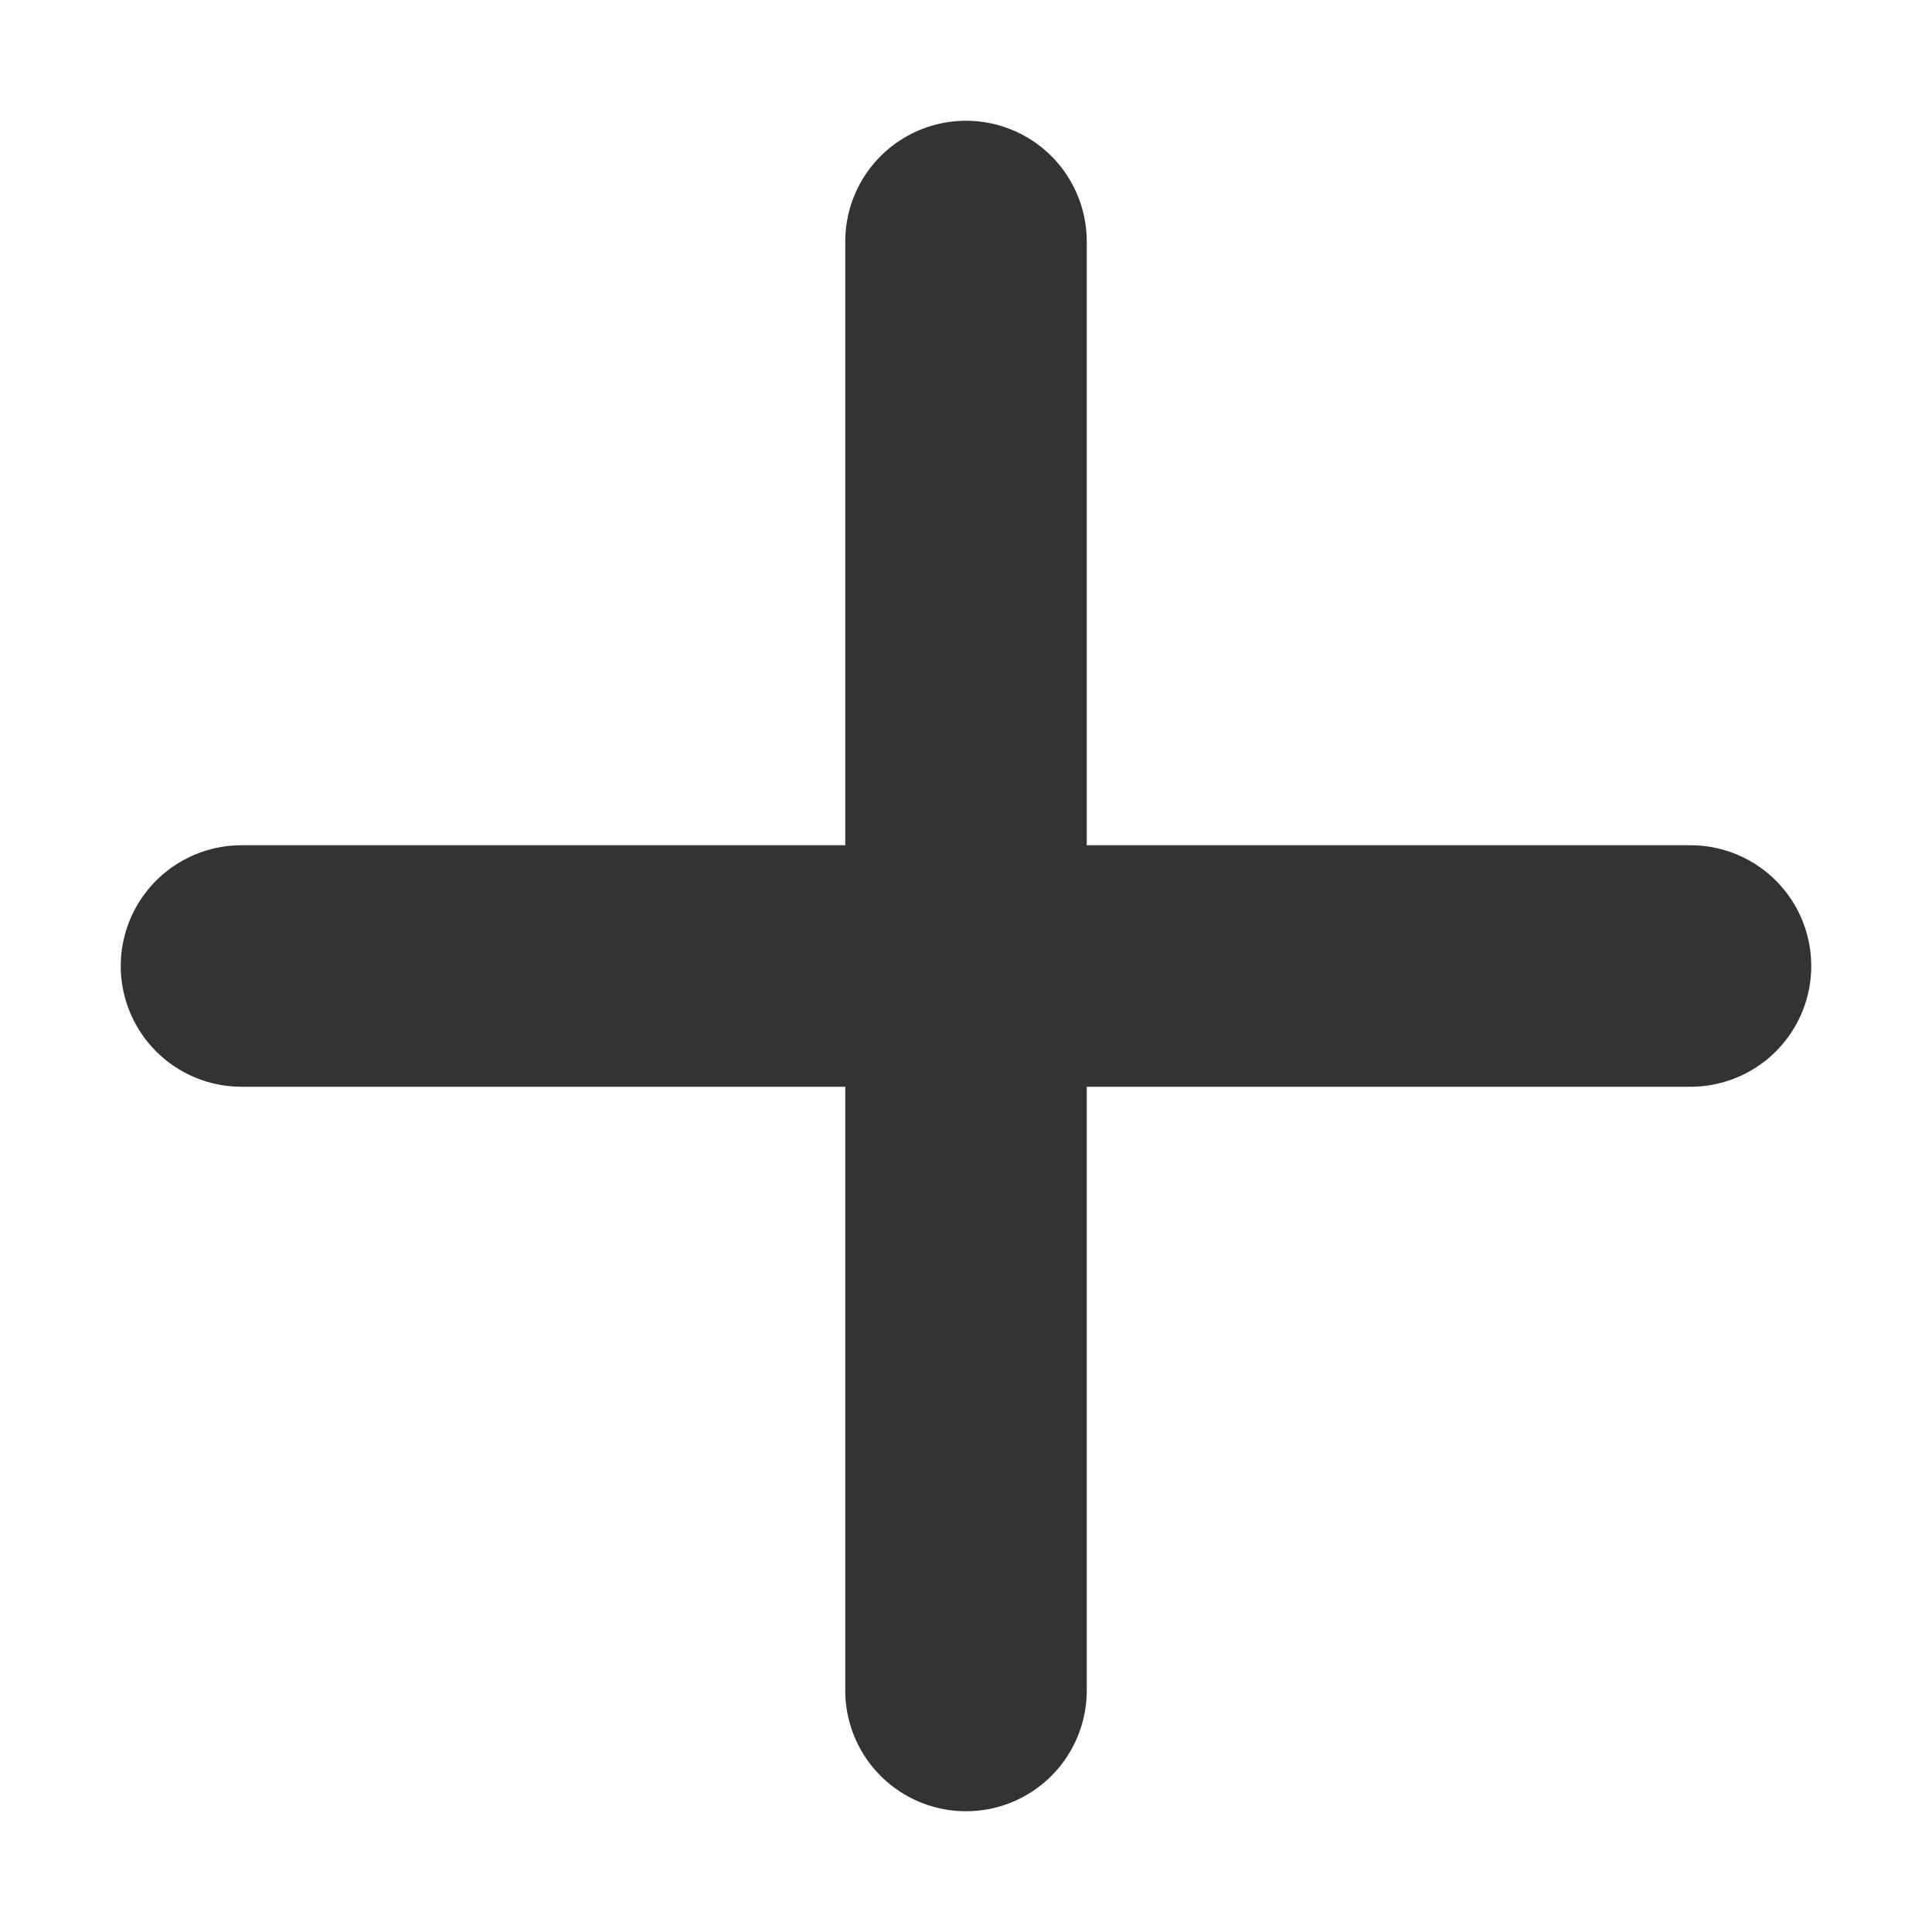 <svg width="8" height="8" viewBox="0 0 8 8" fill="none" xmlns="http://www.w3.org/2000/svg">
<path d="M4 1V4M4 4V7M4 4H7M4 4L1 4" stroke="#333333" stroke-linecap="round" stroke-linejoin="round"/>
</svg>
